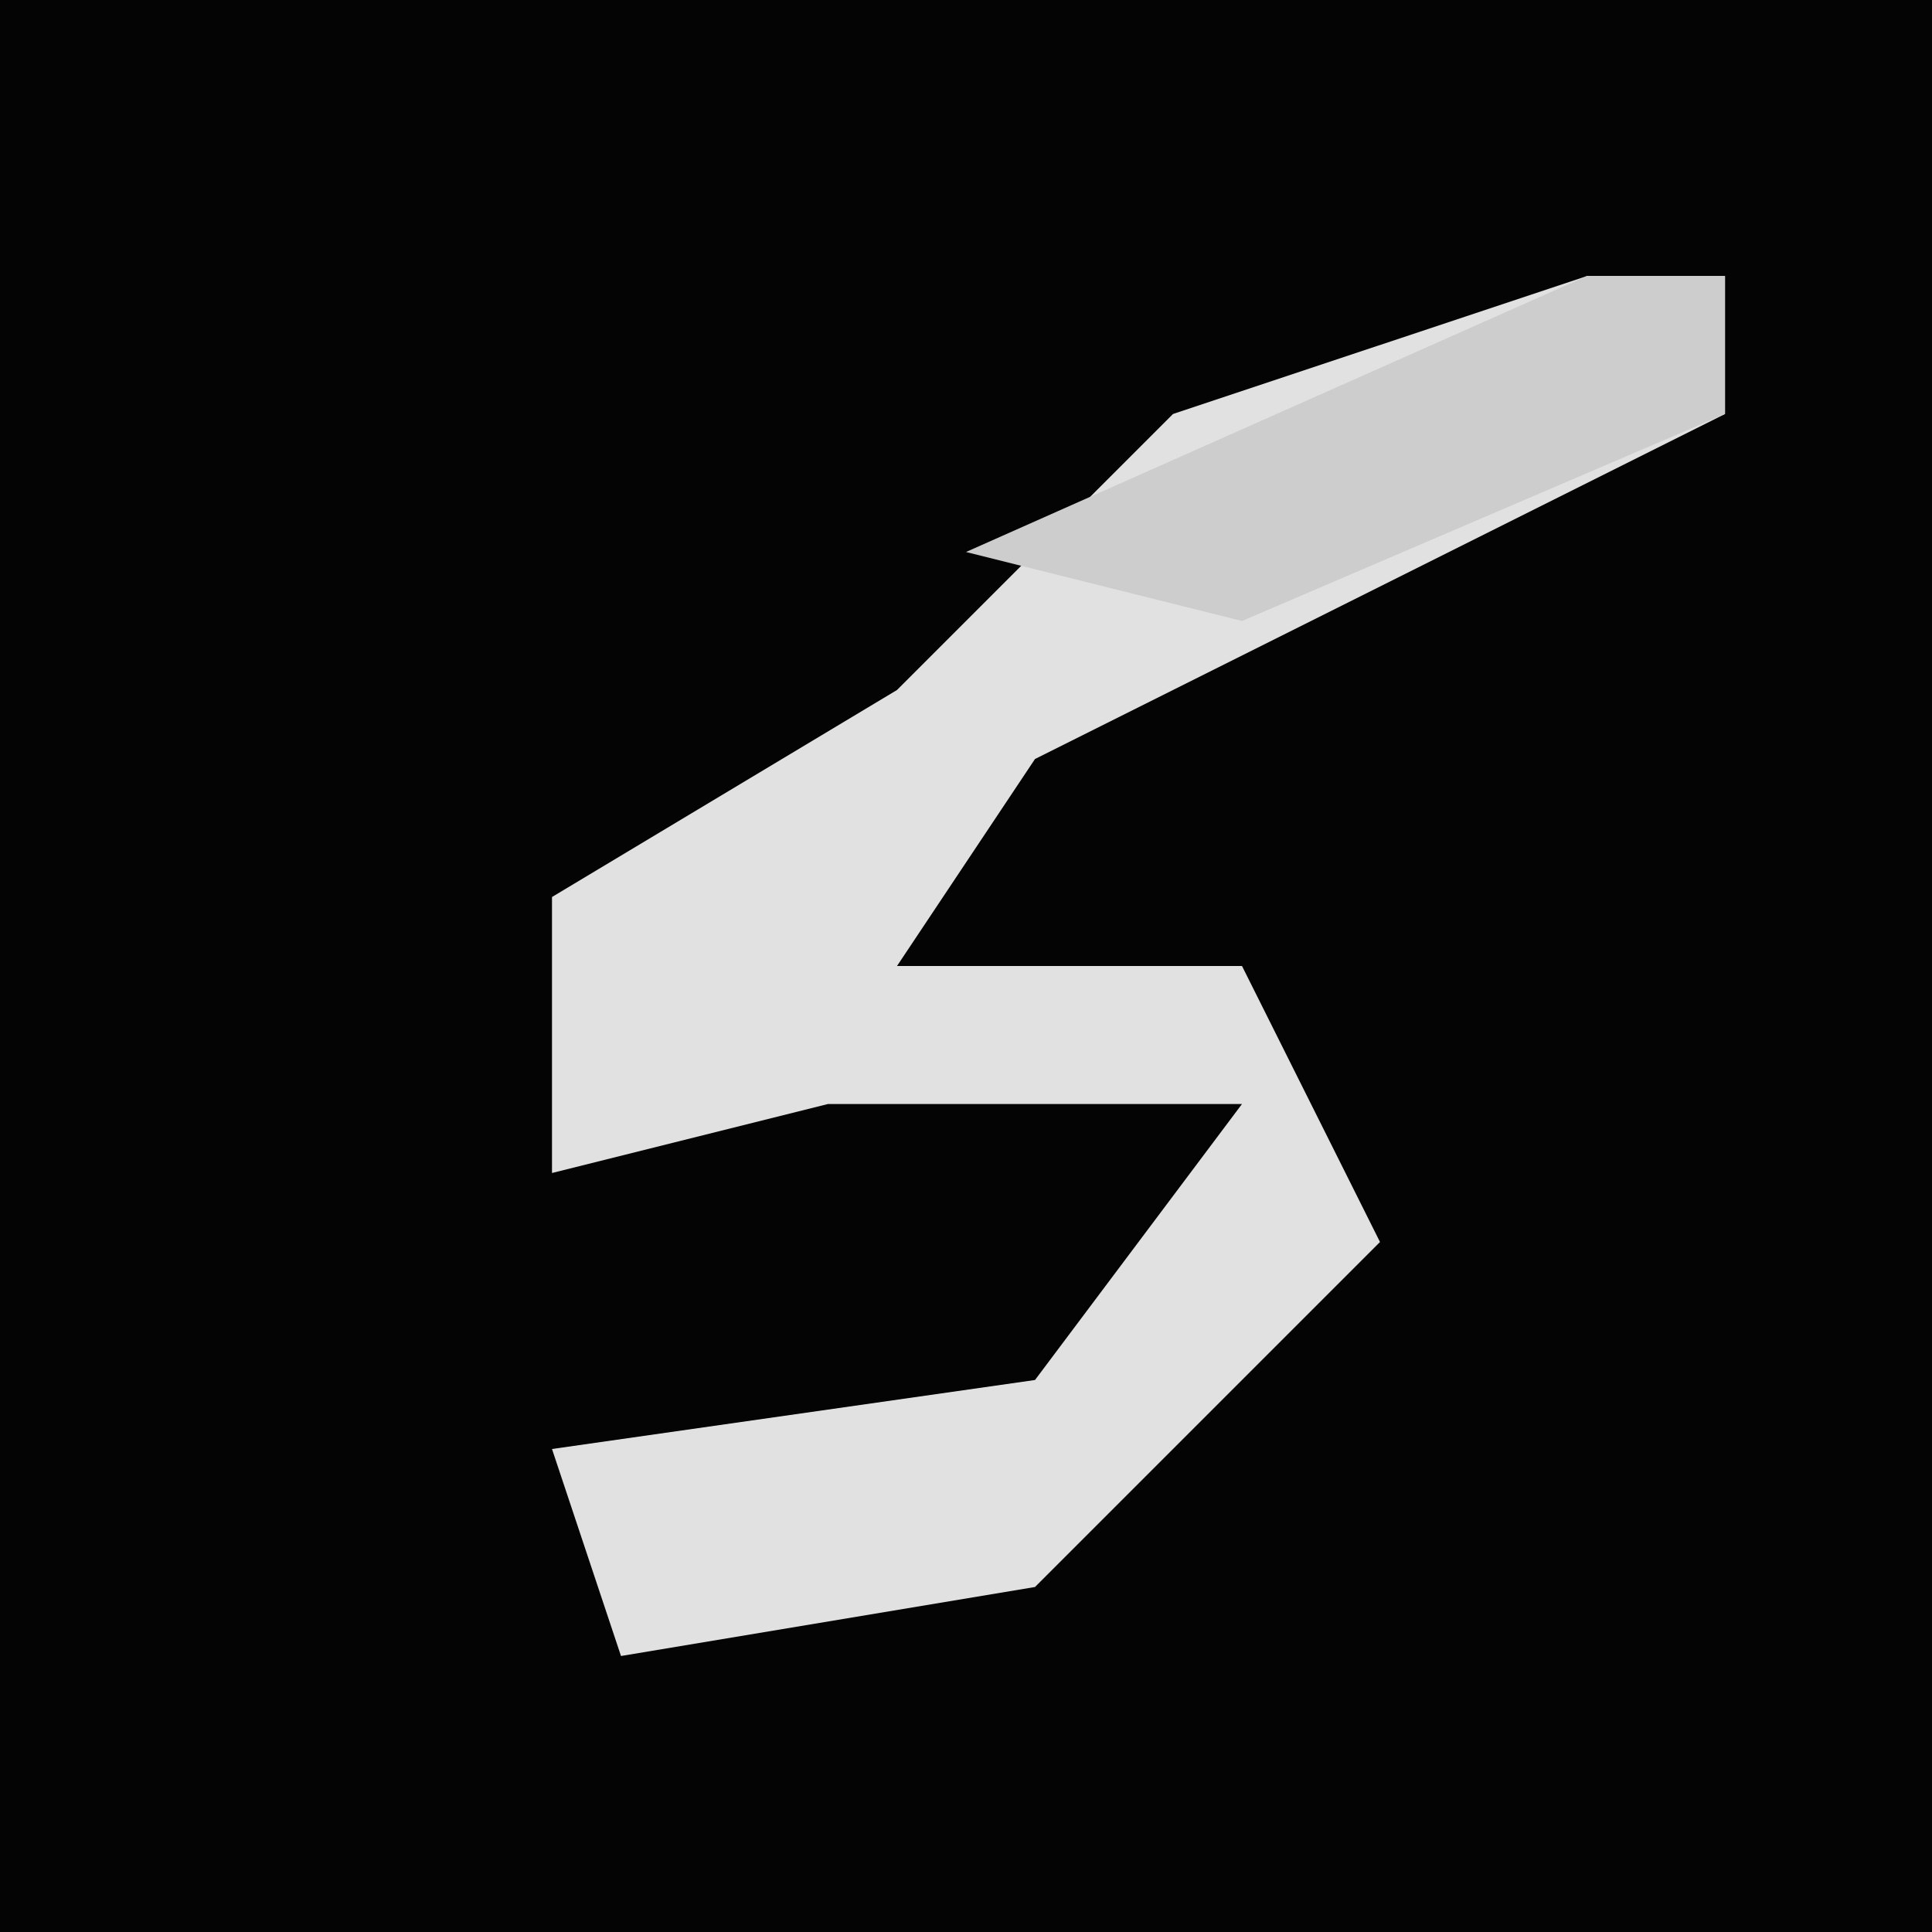 <?xml version="1.0" encoding="UTF-8"?>
<svg version="1.1" xmlns="http://www.w3.org/2000/svg" width="28" height="28">
<path d="M0,0 L28,0 L28,28 L0,28 Z " fill="#040404" transform="translate(0,0)"/>
<path d="M0,0 L2,0 L2,2 L-8,7 L-10,10 L-5,10 L-3,14 L-8,19 L-14,20 L-15,17 L-8,16 L-5,12 L-11,12 L-15,13 L-15,9 L-10,6 L-6,2 Z " fill="#E1E1E1" transform="translate(23,4)"/>
<path d="M0,0 L2,0 L2,2 L-5,5 L-9,4 Z " fill="#CDCDCD" transform="translate(23,4)"/>
</svg>
